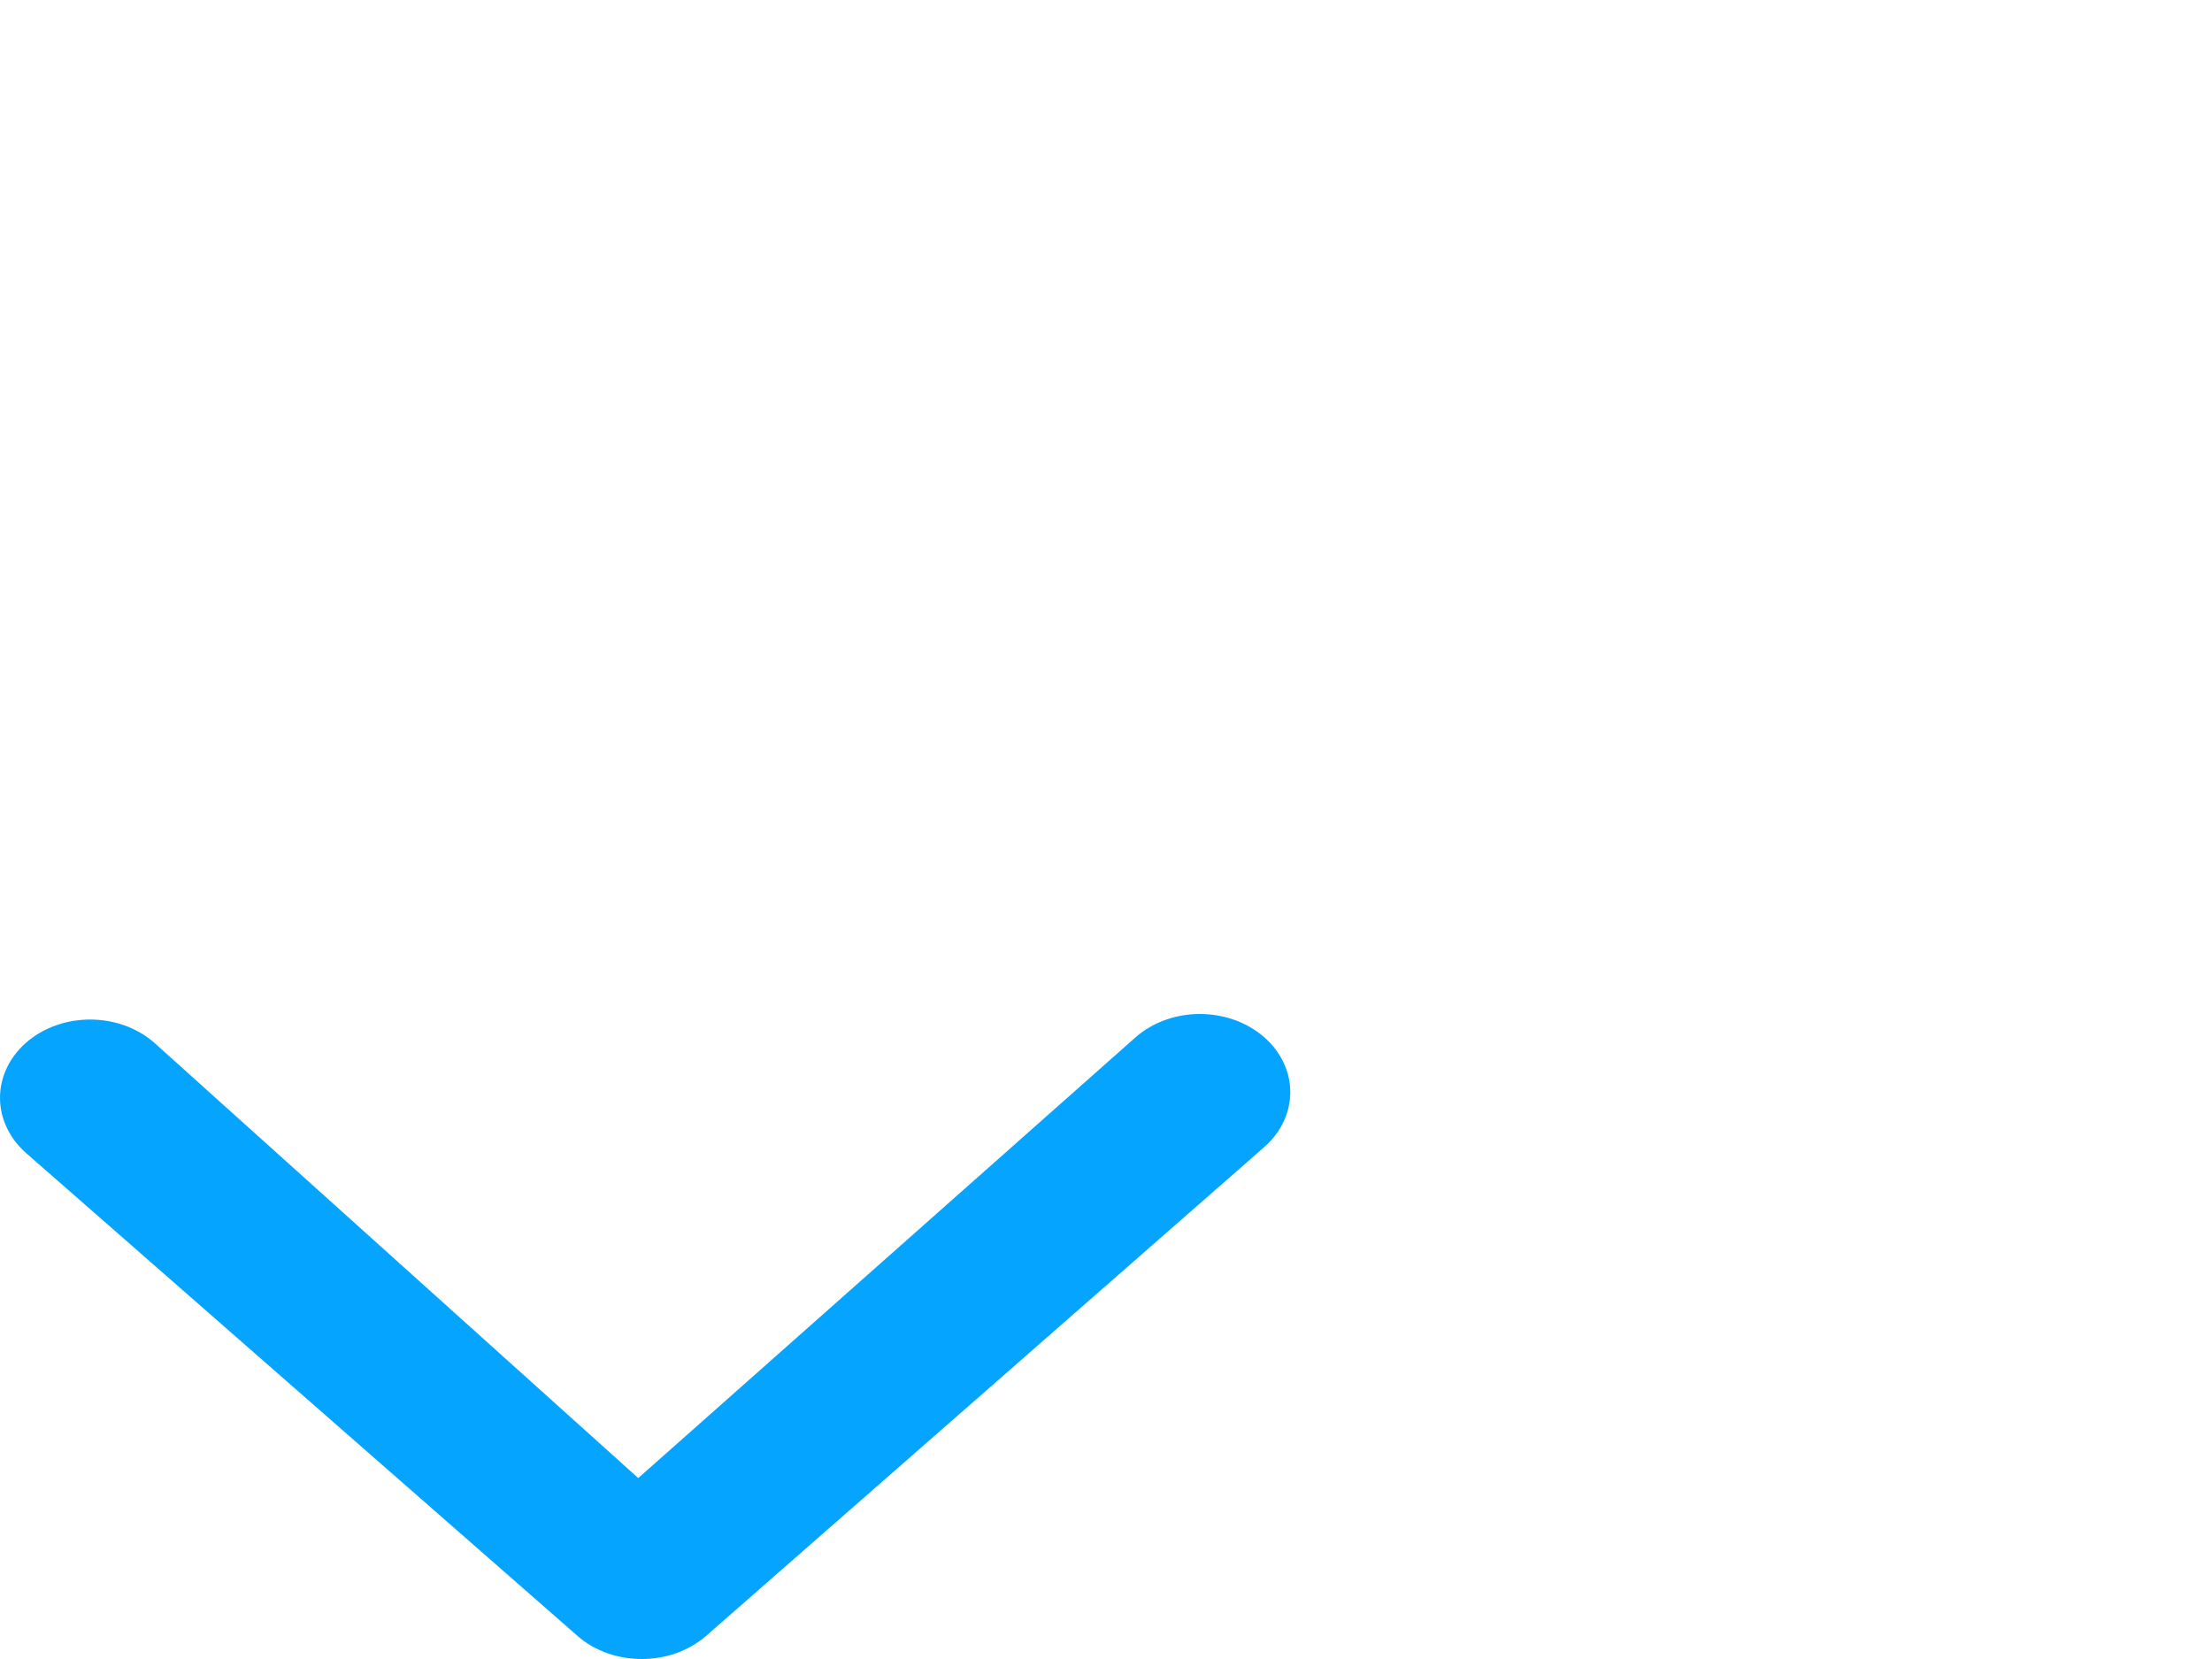 <?xml version="1.0" encoding="iso-8859-1"?>
<!-- Generator: Adobe Illustrator 18.1.1, SVG Export Plug-In . SVG Version: 6.00 Build 0)  -->
<!DOCTYPE svg PUBLIC "-//W3C//DTD SVG 1.1//EN" "http://www.w3.org/Graphics/SVG/1.1/DTD/svg11.dtd">
<svg version="1.1" id="Layer_2" xmlns="http://www.w3.org/2000/svg" xmlns:xlink="http://www.w3.org/1999/xlink" x="0px" y="0px"
	 viewBox="0 0 24 18" style="enable-background:new 0 0 24 18;" xml:space="preserve">
<path style="fill:#05A4FF;" d="M0.286,12.513l5.984,5.24c0.089,0.079,0.198,0.14,0.318,0.184c0.24,0.084,0.509,0.084,0.749,0
	c0.119-0.044,0.229-0.105,0.32-0.184l6.055-5.303c0.383-0.332,0.383-0.868,0-1.2c-0.383-0.331-1.003-0.331-1.386,0l-5.401,4.787
	l-5.254-4.726c-0.383-0.332-1.003-0.332-1.386,0C-0.095,11.644-0.095,12.179,0.286,12.513z"/>
</svg>
